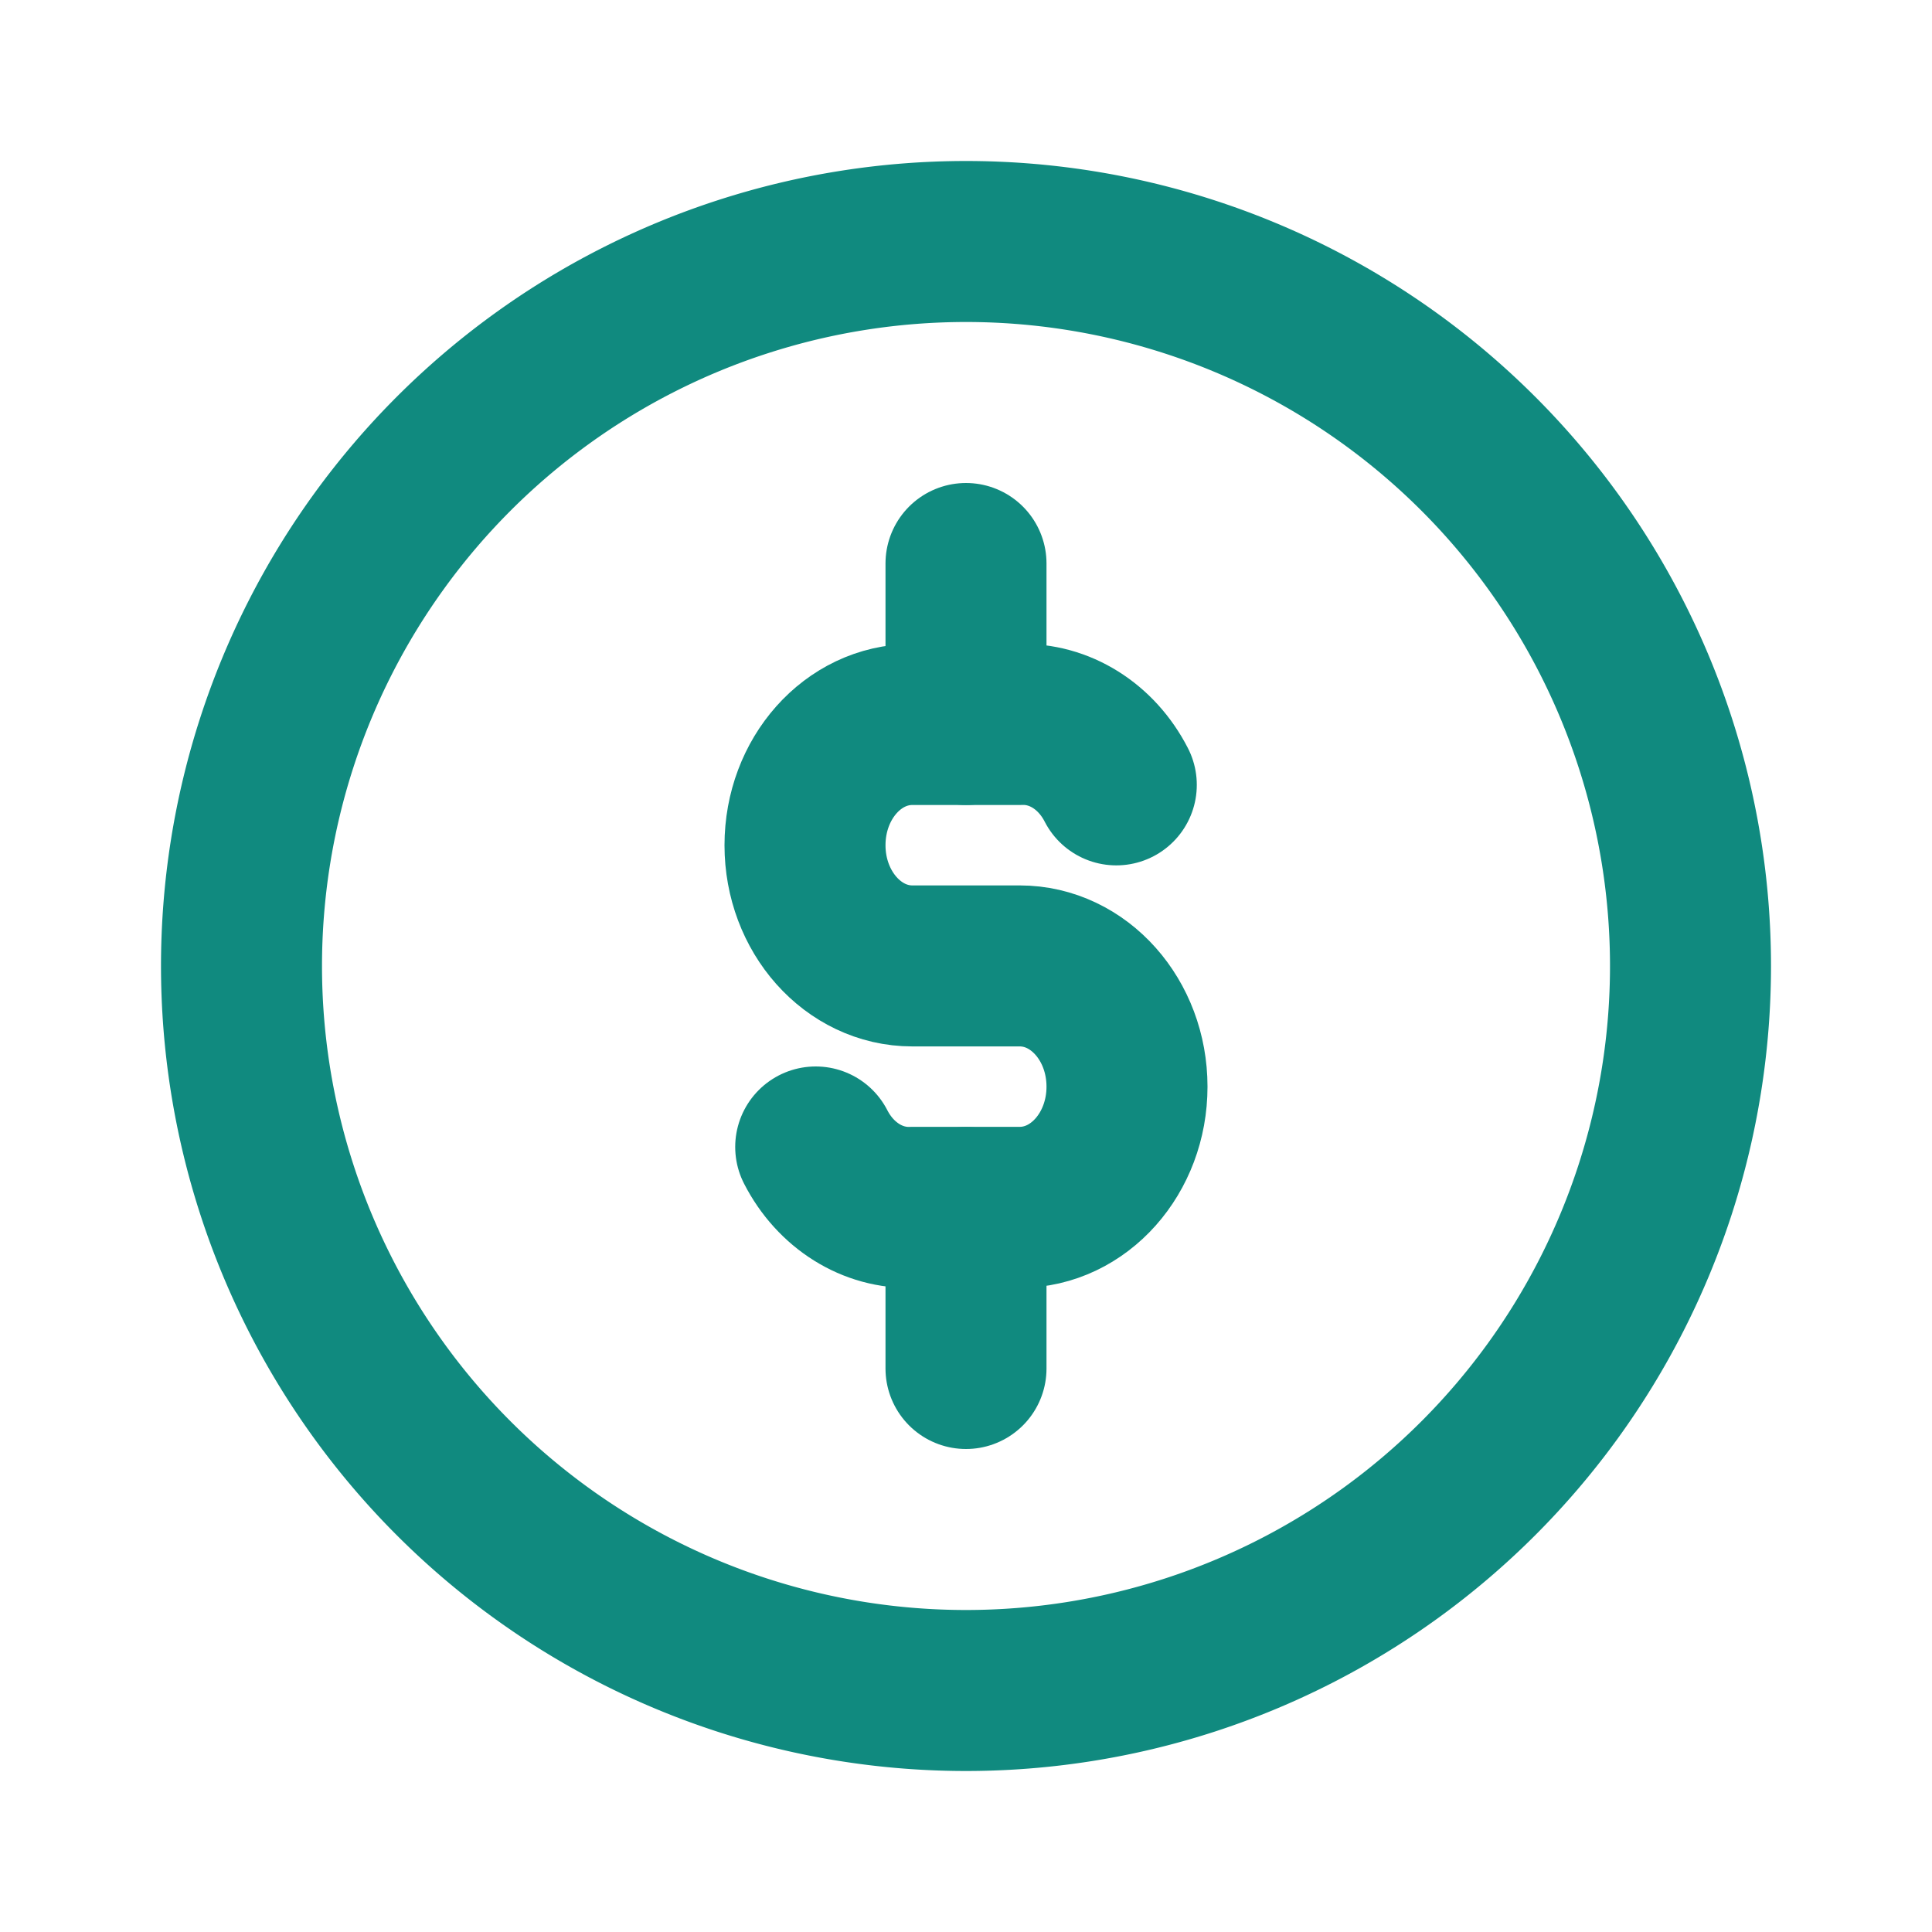 <svg  xmlns="http://www.w3.org/2000/svg"  width="24"  height="24"  viewBox="0 0 24 24"  fill="none"  stroke="#108a7f"  stroke-width="2"  stroke-linecap="round"  stroke-linejoin="round"  class="icon icon-tabler icons-tabler-outline icon-tabler-premium-rights"><path stroke="none" d="M0 0h24v24H0z" fill="none"/><path d="M12 12m-9 0a9 9 0 1 0 18 0a9 9 0 1 0 -18 0" /><path d="M13.867 9.75c-.246 -.48 -.708 -.769 -1.2 -.75h-1.334c-.736 0 -1.333 .67 -1.333 1.5c0 .827 .597 1.499 1.333 1.499h1.334c.736 0 1.333 .671 1.333 1.5c0 .828 -.597 1.499 -1.333 1.499h-1.334c-.492 .019 -.954 -.27 -1.2 -.75" /><path d="M12 7v2" /><path d="M12 15v2" /></svg>
